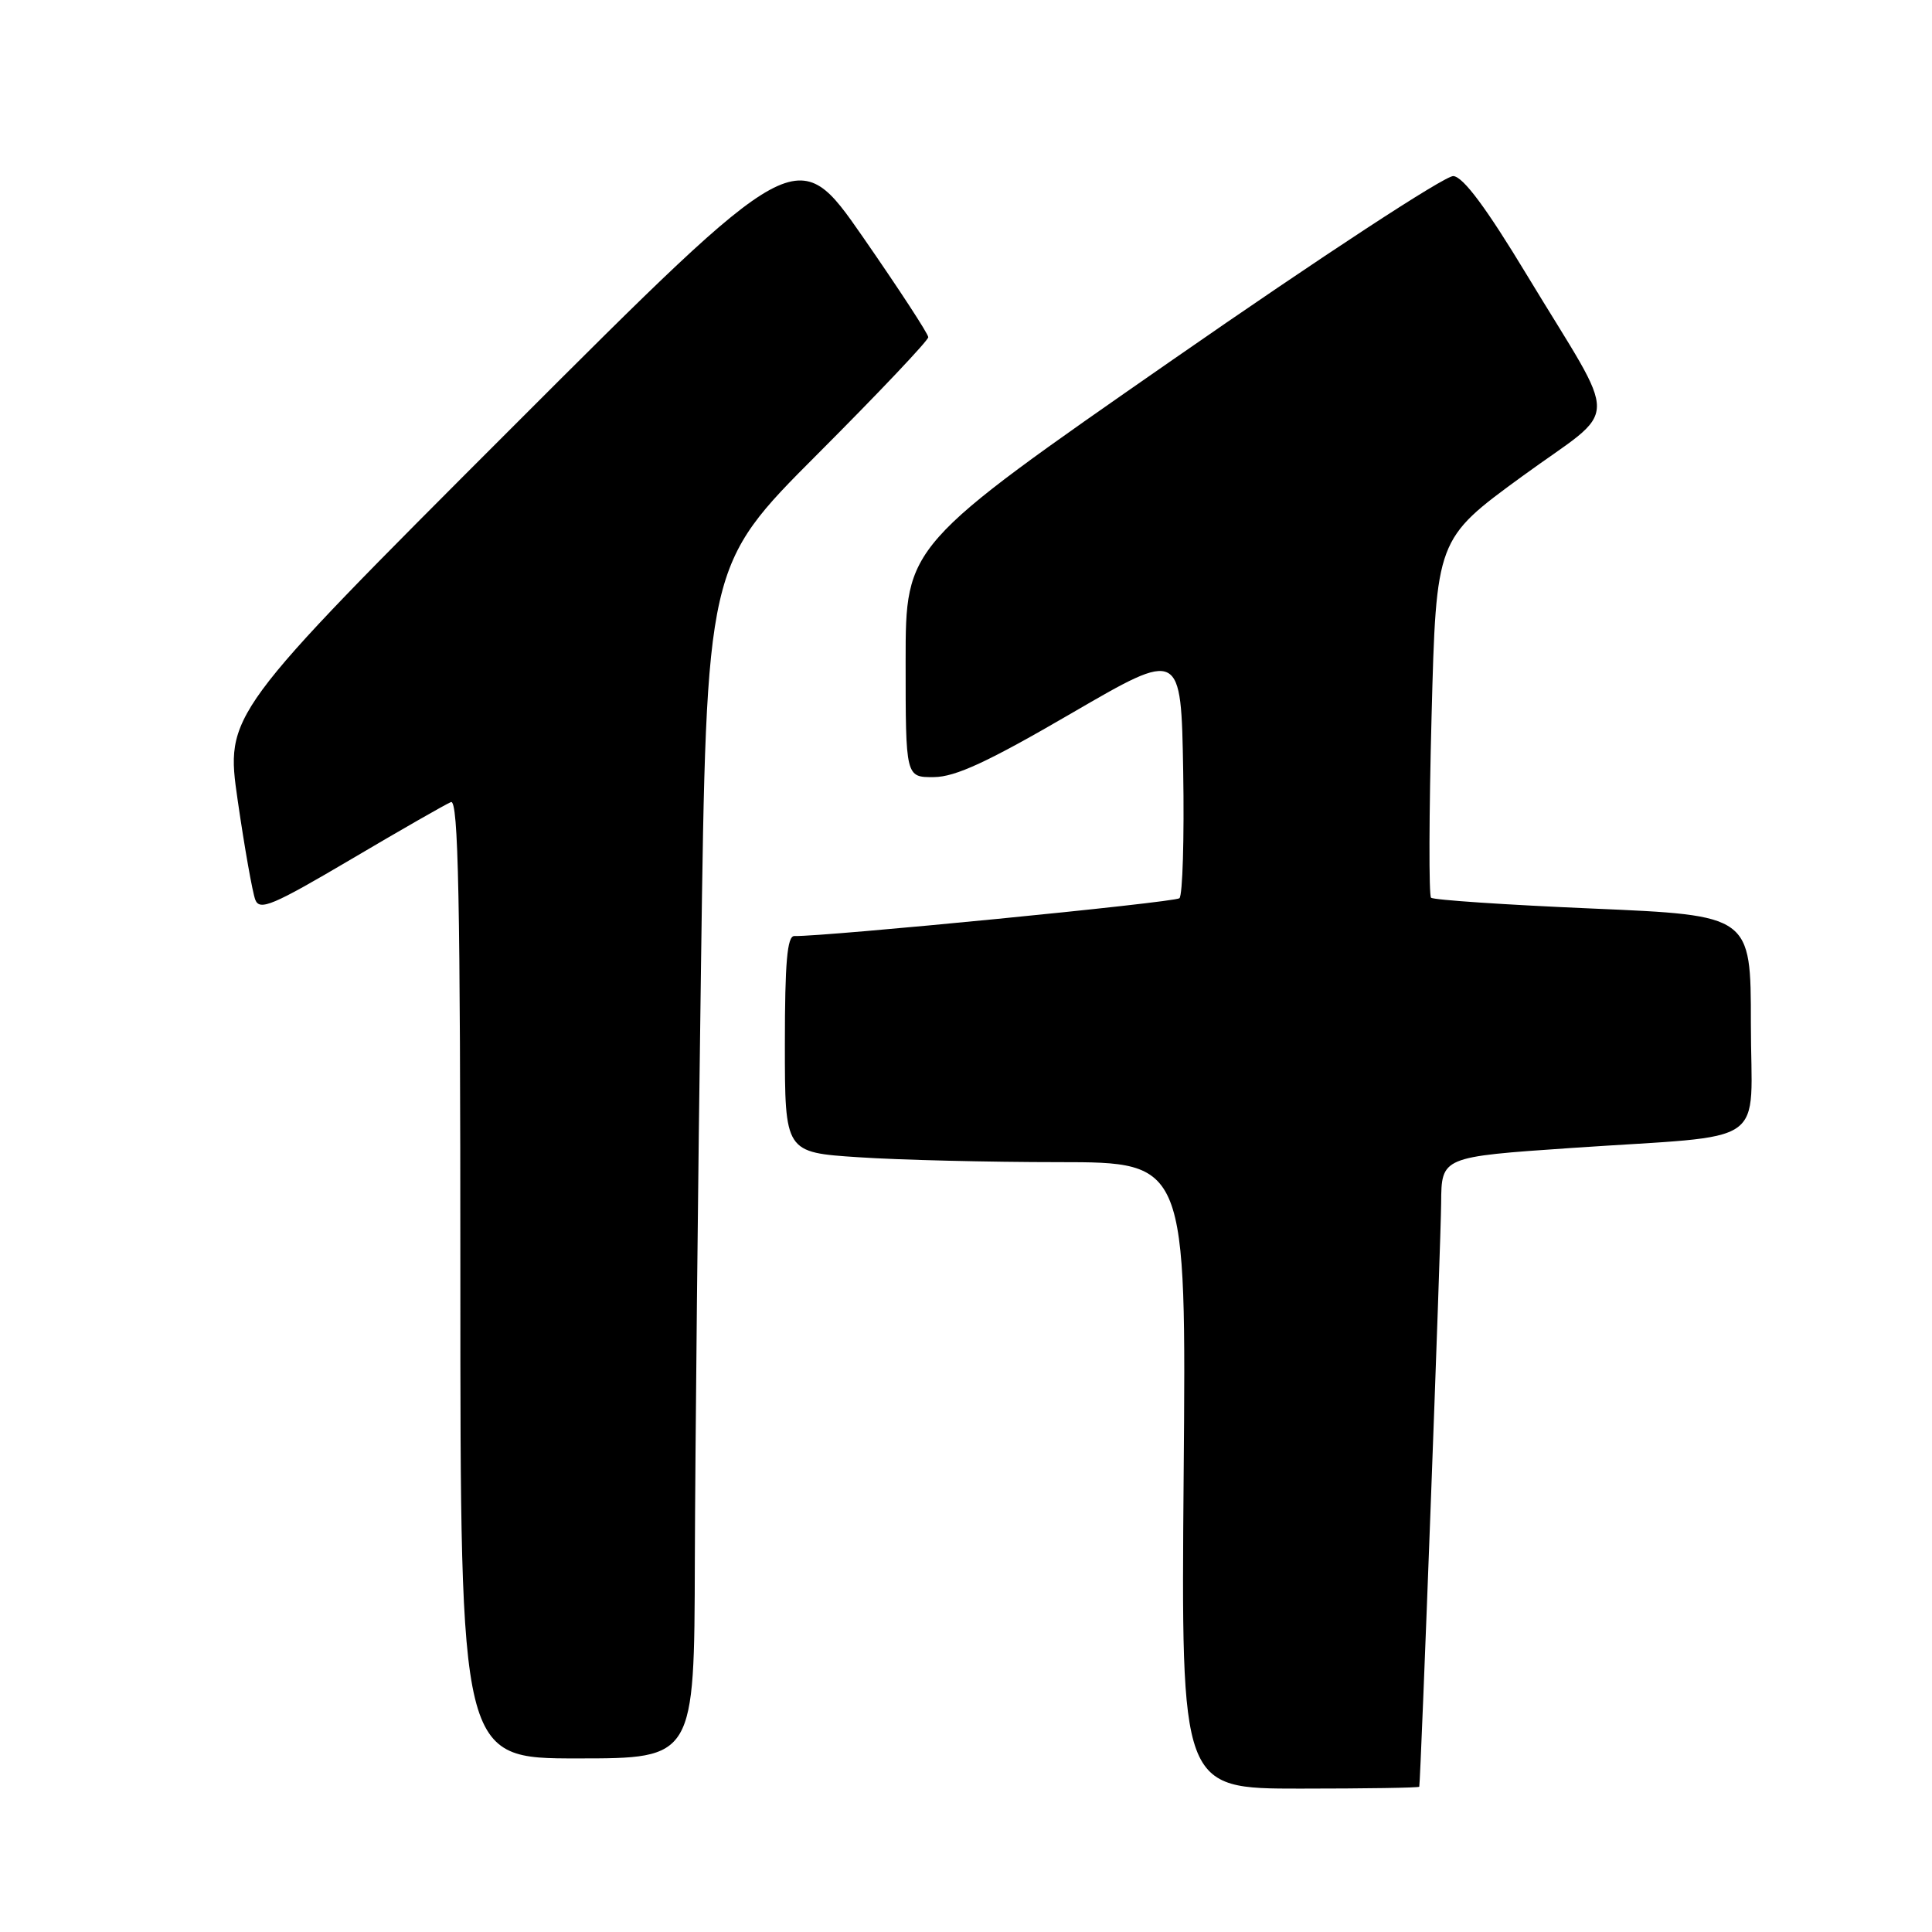 <?xml version="1.0" encoding="UTF-8" standalone="no"?>
<!DOCTYPE svg PUBLIC "-//W3C//DTD SVG 1.1//EN" "http://www.w3.org/Graphics/SVG/1.1/DTD/svg11.dtd" >
<svg xmlns="http://www.w3.org/2000/svg" xmlns:xlink="http://www.w3.org/1999/xlink" version="1.1" viewBox="0 0 256 256">
 <g >
 <path fill="currentColor"
d=" M 188.06 236.75 C 188.25 235.92 190.93 164.40 190.96 159.39 C 191.00 153.29 191.00 153.29 208.25 152.11 C 234.96 150.28 232.00 152.34 232.00 135.60 C 232.00 121.29 232.00 121.29 211.08 120.39 C 199.58 119.90 189.92 119.25 189.62 118.95 C 189.32 118.65 189.35 107.83 189.69 94.92 C 190.31 71.43 190.31 71.43 201.65 63.15 C 214.85 53.52 214.76 57.01 202.32 36.44 C 196.95 27.55 193.90 23.45 192.58 23.33 C 191.50 23.24 175.10 33.97 155.33 47.71 C 120.00 72.26 120.00 72.26 120.00 87.63 C 120.00 103.00 120.00 103.00 123.75 102.97 C 126.61 102.95 130.94 100.94 142.00 94.50 C 156.50 86.07 156.50 86.07 156.78 102.21 C 156.93 111.09 156.70 118.65 156.28 119.02 C 155.64 119.58 109.33 124.12 105.25 124.03 C 104.31 124.01 104.00 127.52 104.00 138.35 C 104.00 152.70 104.00 152.70 113.75 153.34 C 119.11 153.70 131.08 153.99 140.34 153.99 C 157.19 154.00 157.19 154.00 156.84 195.50 C 156.50 237.00 156.50 237.00 172.25 237.00 C 180.91 237.00 188.03 236.89 188.06 236.75 Z  M 92.07 206.75 C 92.12 192.31 92.48 156.74 92.89 127.70 C 93.62 74.90 93.62 74.90 108.31 60.19 C 116.39 52.10 123.00 45.12 123.00 44.68 C 123.00 44.24 119.09 38.26 114.32 31.38 C 105.63 18.87 105.63 18.87 67.74 56.76 C 29.85 94.66 29.85 94.66 31.50 106.08 C 32.41 112.36 33.46 118.28 33.83 119.23 C 34.41 120.71 36.16 119.97 46.50 113.87 C 53.10 109.97 59.06 106.56 59.75 106.28 C 60.74 105.89 61.00 118.91 61.00 169.39 C 61.00 233.00 61.00 233.00 76.50 233.00 C 92.00 233.00 92.00 233.00 92.07 206.75 Z "/>
</g>
</svg>
